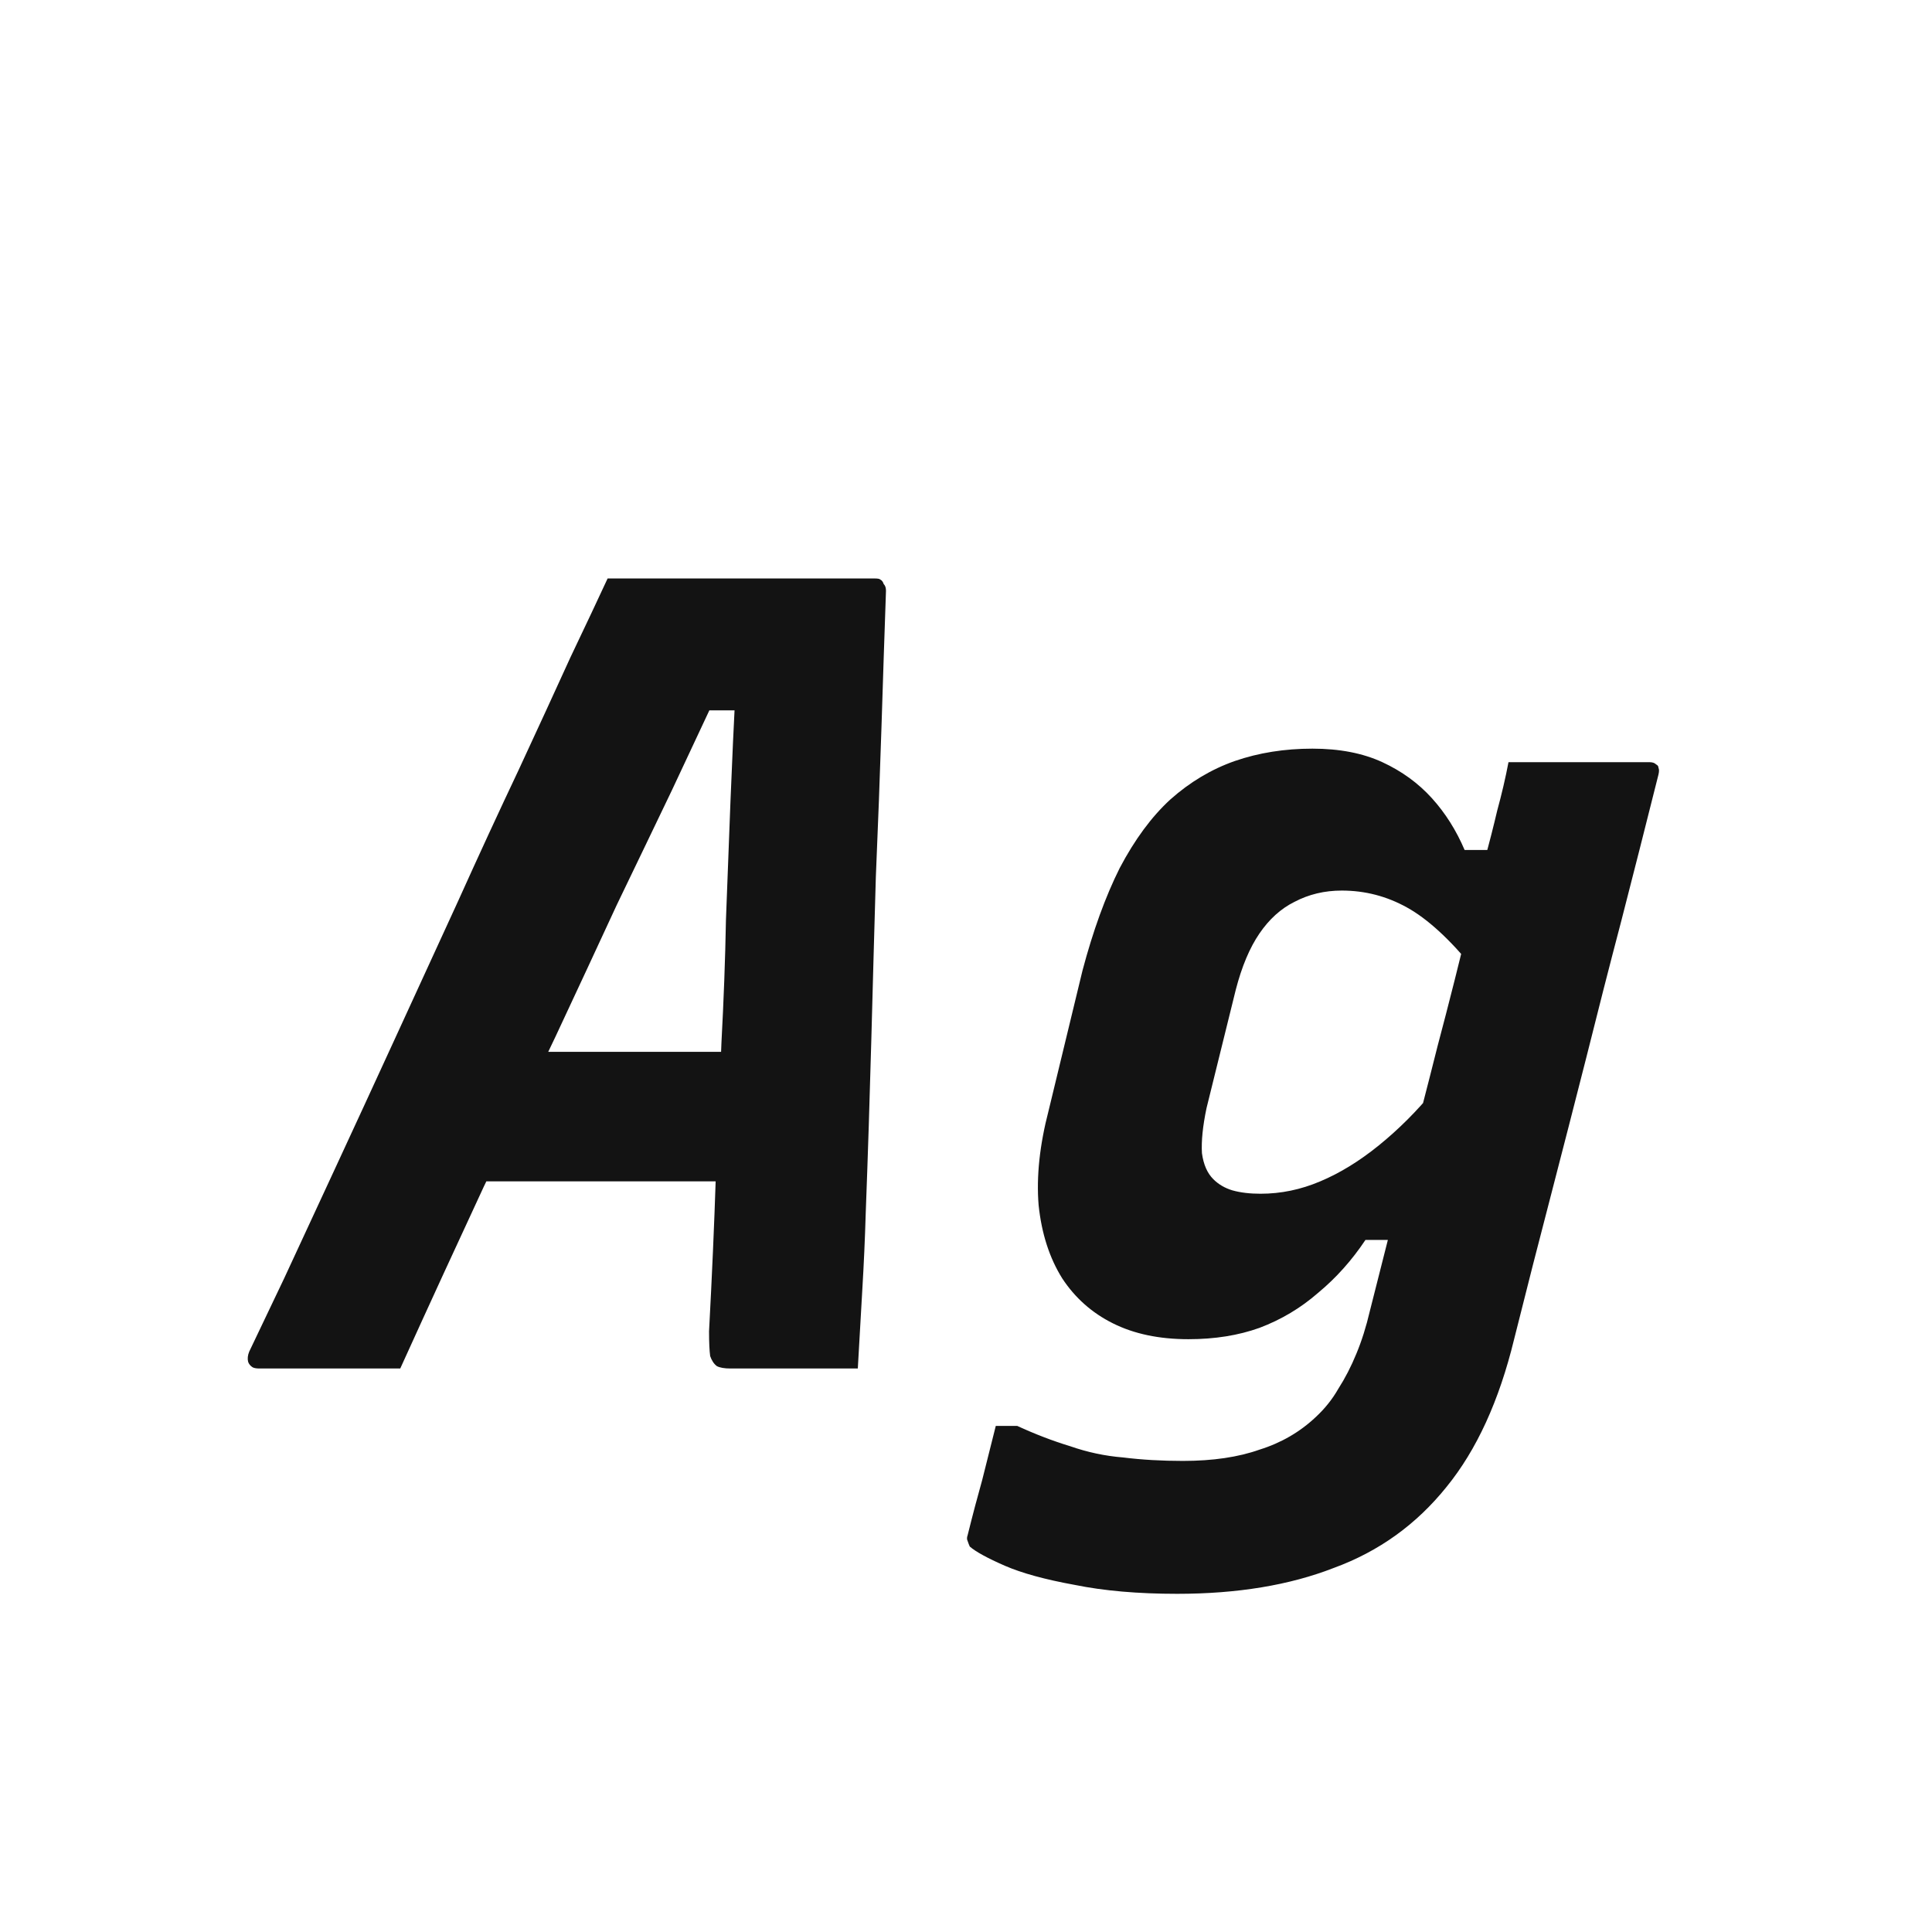 <svg width="24" height="24" viewBox="0 0 24 24" fill="none" xmlns="http://www.w3.org/2000/svg">
<path d="M5.602 13.066H8.234C8.365 13.066 8.5 13.066 8.64 13.066C8.78 13.066 8.915 13.066 9.046 13.066L9.494 12.883V13.864V14.675H5.308C5.28 14.675 5.257 14.671 5.238 14.662C5.219 14.643 5.205 14.62 5.196 14.591C5.196 14.563 5.196 14.54 5.196 14.521L5.602 13.066ZM4.972 17C4.673 17 4.375 17 4.076 17C3.787 17 3.502 17 3.222 17C3.185 17 3.157 16.995 3.138 16.985C3.11 16.967 3.091 16.944 3.082 16.916C3.073 16.878 3.077 16.836 3.096 16.79C3.199 16.575 3.343 16.271 3.53 15.88C3.717 15.478 3.927 15.025 4.16 14.521C4.393 14.018 4.641 13.481 4.902 12.912C5.163 12.342 5.425 11.773 5.686 11.204C5.947 10.625 6.199 10.079 6.442 9.566C6.685 9.043 6.899 8.576 7.086 8.166C7.282 7.755 7.436 7.428 7.548 7.186C8.08 7.186 8.631 7.186 9.2 7.186C9.779 7.186 10.334 7.186 10.866 7.186C10.903 7.186 10.927 7.19 10.936 7.2C10.955 7.209 10.969 7.228 10.978 7.256C10.997 7.274 11.006 7.302 11.006 7.34C10.987 7.872 10.969 8.436 10.95 9.034C10.931 9.622 10.908 10.242 10.88 10.896C10.861 11.54 10.843 12.211 10.824 12.912C10.805 13.611 10.782 14.335 10.754 15.082C10.745 15.389 10.731 15.702 10.712 16.02C10.693 16.337 10.675 16.663 10.656 17C10.376 17 10.101 17 9.83 17C9.559 17 9.307 17 9.074 17C8.999 17 8.943 16.99 8.906 16.971C8.869 16.944 8.841 16.901 8.822 16.846C8.813 16.78 8.808 16.677 8.808 16.538C8.845 15.847 8.873 15.207 8.892 14.62C8.92 14.031 8.943 13.476 8.962 12.954C8.99 12.431 9.009 11.922 9.018 11.428C9.037 10.933 9.055 10.443 9.074 9.958C9.093 9.472 9.116 8.973 9.144 8.46L9.508 8.824H8.444L8.976 8.474C8.771 8.912 8.561 9.36 8.346 9.818C8.131 10.265 7.903 10.742 7.66 11.245C7.427 11.749 7.175 12.291 6.904 12.87C6.633 13.439 6.335 14.064 6.008 14.745C5.691 15.427 5.345 16.178 4.972 17ZM16.303 9.3C16.64 9.3 16.929 9.356 17.172 9.468C17.414 9.58 17.619 9.729 17.788 9.916C17.956 10.102 18.091 10.317 18.194 10.559H18.739L18.305 12.03C18.007 11.665 17.732 11.414 17.48 11.274C17.227 11.133 16.957 11.063 16.668 11.063C16.453 11.063 16.257 11.11 16.079 11.204C15.912 11.287 15.767 11.418 15.646 11.595C15.524 11.773 15.426 12.006 15.351 12.296L14.988 13.765C14.941 13.989 14.922 14.176 14.931 14.325C14.95 14.466 14.997 14.573 15.072 14.648C15.137 14.713 15.216 14.759 15.309 14.787C15.412 14.816 15.529 14.829 15.659 14.829C15.912 14.829 16.159 14.778 16.401 14.675C16.644 14.573 16.887 14.424 17.13 14.227C17.372 14.031 17.601 13.803 17.816 13.541L17.41 15.403H16.962C16.794 15.655 16.598 15.875 16.373 16.061C16.159 16.248 15.916 16.393 15.646 16.495C15.384 16.589 15.09 16.636 14.764 16.636C14.399 16.636 14.087 16.57 13.825 16.439C13.564 16.309 13.354 16.122 13.195 15.88C13.037 15.627 12.939 15.324 12.902 14.97C12.873 14.615 12.915 14.223 13.027 13.793L13.447 12.057C13.578 11.563 13.732 11.138 13.909 10.784C14.096 10.429 14.306 10.144 14.54 9.93C14.782 9.715 15.048 9.556 15.338 9.454C15.636 9.351 15.958 9.3 16.303 9.3ZM18.739 9.468C19.038 9.468 19.332 9.468 19.622 9.468C19.911 9.468 20.2 9.468 20.489 9.468C20.527 9.468 20.555 9.477 20.573 9.496C20.592 9.505 20.602 9.519 20.602 9.538C20.611 9.556 20.611 9.584 20.602 9.622C20.443 10.256 20.289 10.863 20.14 11.441C19.99 12.011 19.846 12.575 19.706 13.136C19.566 13.686 19.421 14.251 19.271 14.829C19.122 15.399 18.968 16.001 18.809 16.636C18.623 17.401 18.343 18.012 17.97 18.47C17.596 18.936 17.13 19.272 16.57 19.477C16.019 19.692 15.37 19.799 14.623 19.799C14.138 19.799 13.713 19.762 13.35 19.688C12.986 19.622 12.696 19.543 12.482 19.45C12.267 19.356 12.122 19.277 12.047 19.212C12.038 19.193 12.029 19.169 12.02 19.142C12.01 19.123 12.01 19.099 12.02 19.072C12.085 18.81 12.146 18.581 12.201 18.386C12.248 18.199 12.304 17.975 12.37 17.713H12.636C12.86 17.816 13.079 17.9 13.293 17.965C13.508 18.04 13.727 18.087 13.951 18.105C14.185 18.134 14.432 18.148 14.694 18.148C15.067 18.148 15.384 18.101 15.646 18.008C15.916 17.924 16.149 17.788 16.346 17.602C16.457 17.499 16.551 17.382 16.625 17.252C16.709 17.121 16.784 16.976 16.849 16.817C16.915 16.659 16.971 16.482 17.017 16.285C17.176 15.66 17.321 15.086 17.451 14.563C17.591 14.041 17.727 13.518 17.858 12.995C17.997 12.473 18.142 11.899 18.291 11.274C18.348 11.068 18.399 10.867 18.445 10.671C18.502 10.466 18.553 10.265 18.599 10.069C18.655 9.864 18.702 9.664 18.739 9.468Z" fill="#131313"/>
</svg>
